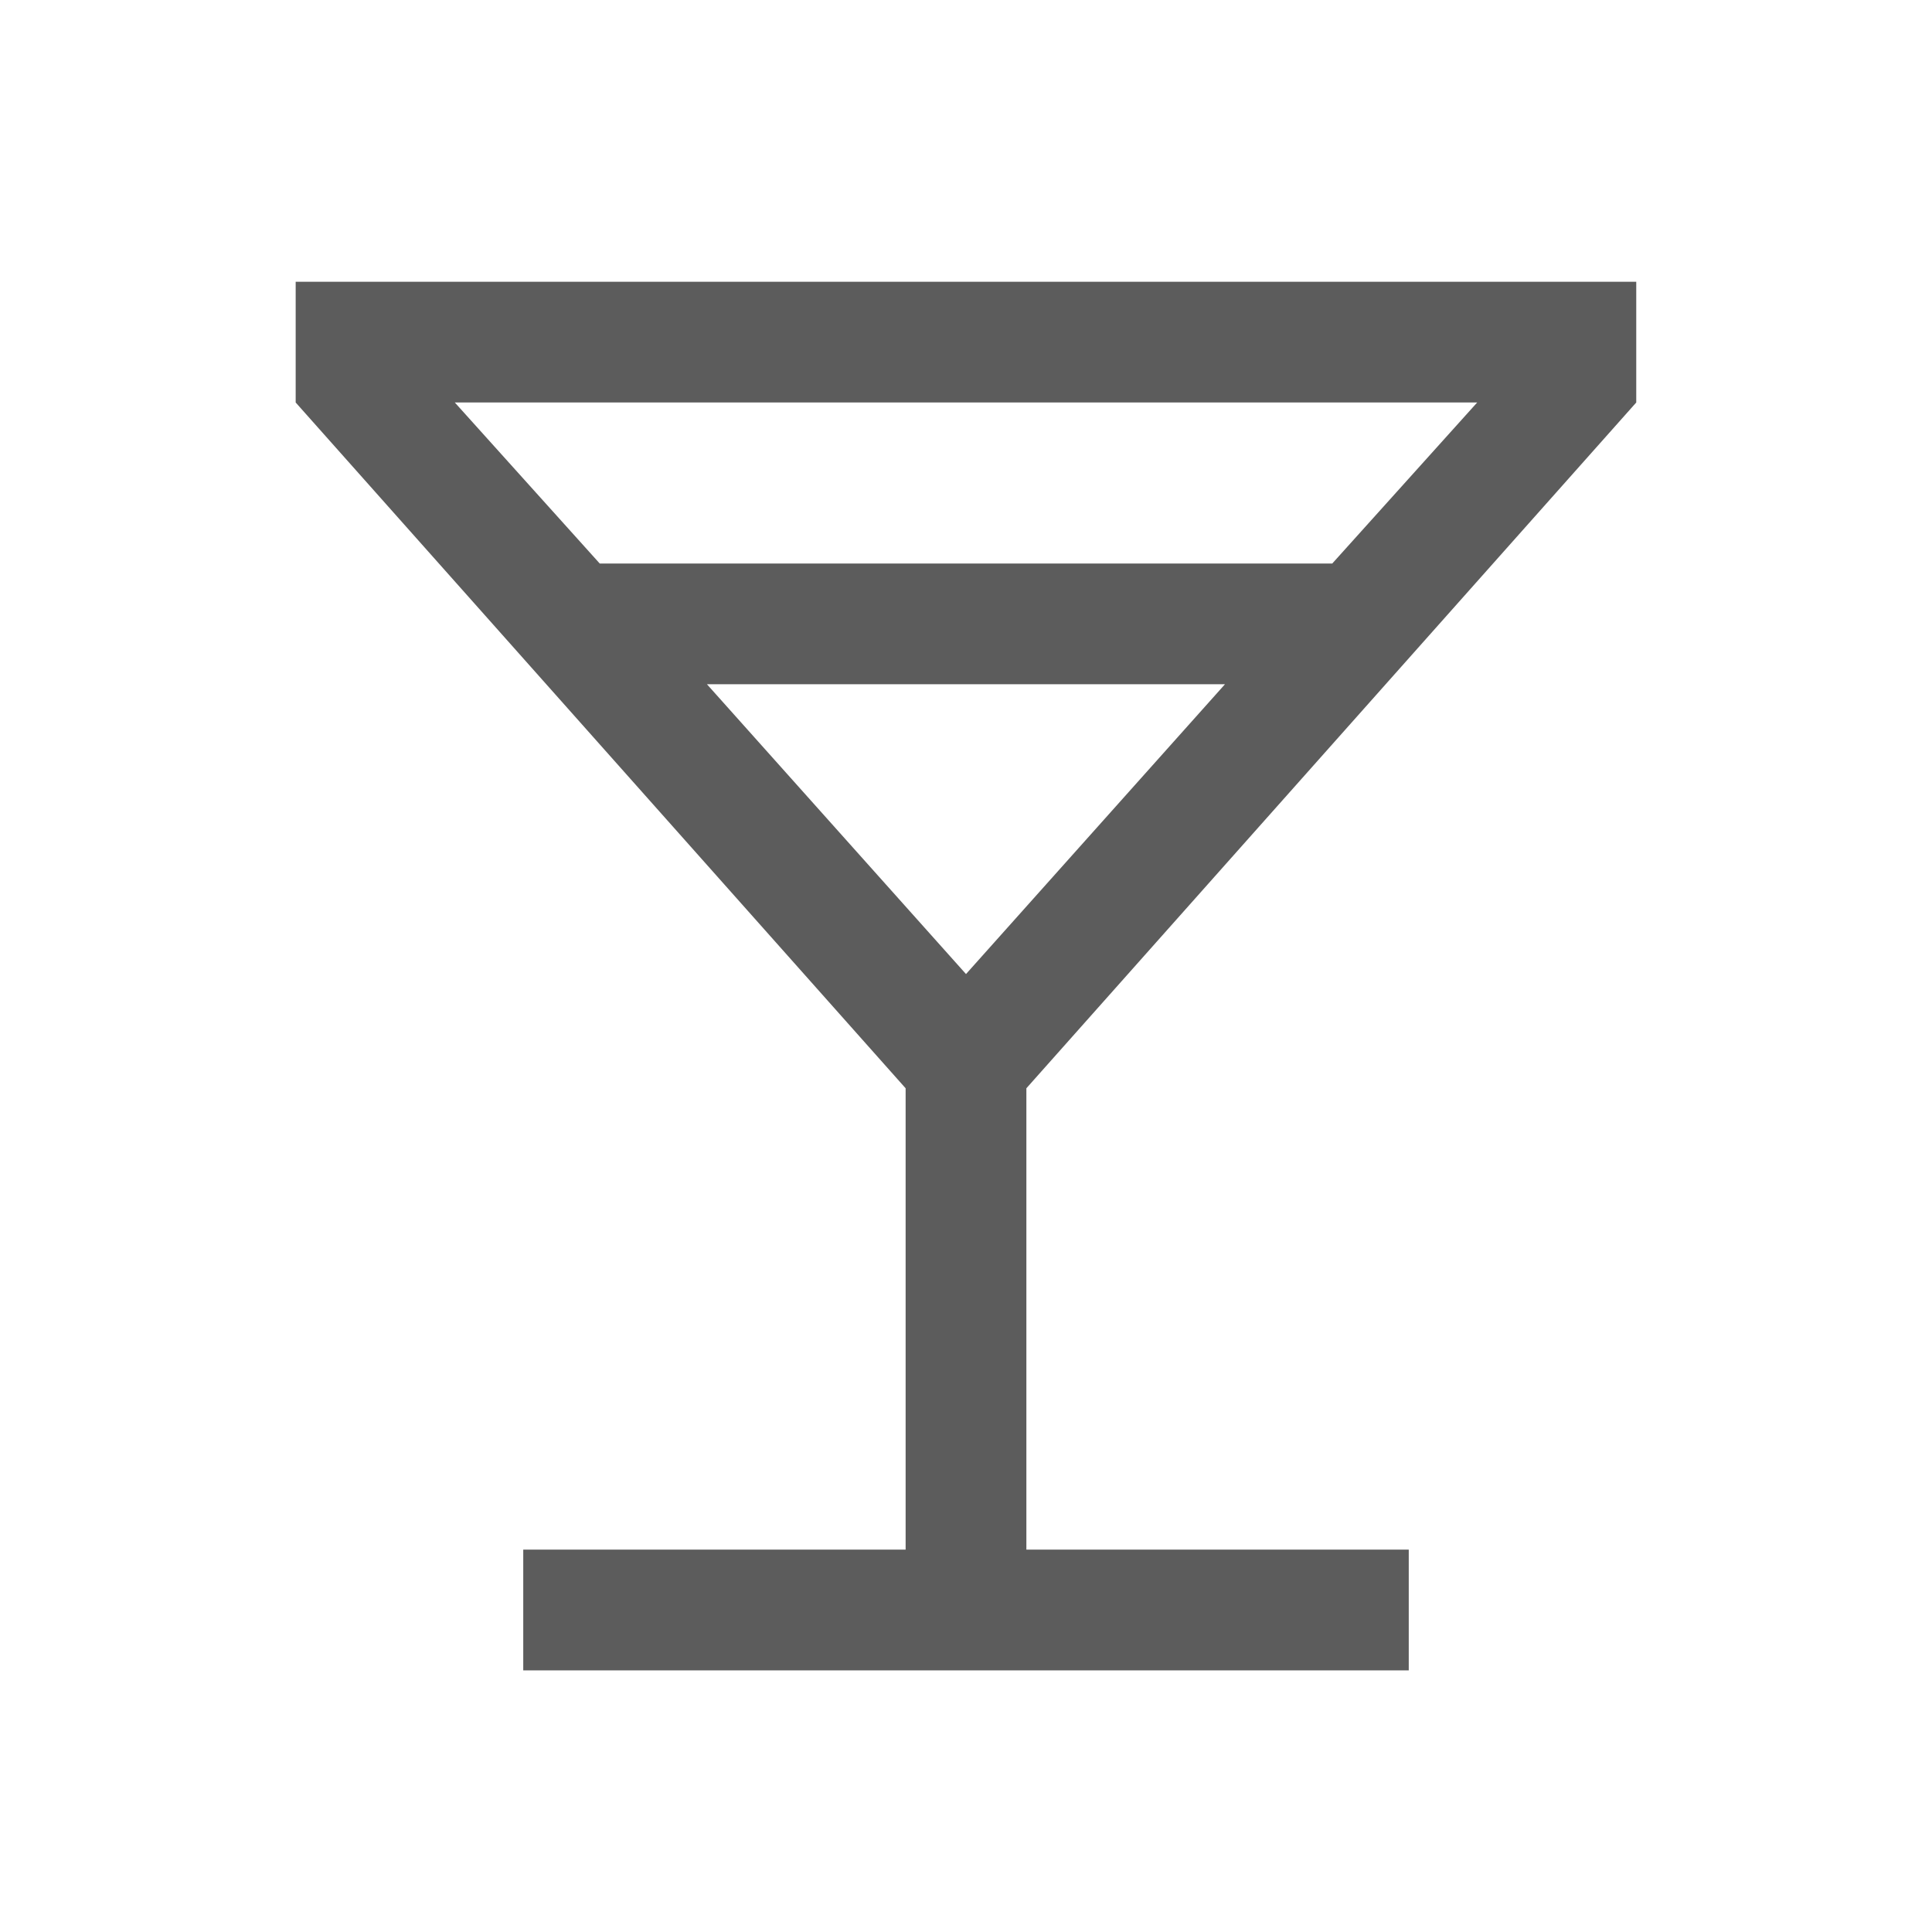 <svg width="24" height="24" viewBox="0 0 24 24" fill="none" xmlns="http://www.w3.org/2000/svg">
<mask id="mask0_74_1598" style="mask-type:alpha" maskUnits="userSpaceOnUse" x="0" y="0" width="24" height="24">
<rect width="24" height="24" fill="#D9D9D9"/>
</mask>
<g mask="url(#mask0_74_1598)">
<path d="M6.5 20.75V19.25H11.25V13.519L3.673 5V3.5H20.326V5L12.75 13.519V19.25H17.5V20.75H6.5ZM7.45 7H16.55L18.35 5H5.65L7.45 7ZM12 12.1L15.217 8.5H8.782L12 12.1Z" fill="#5C5C5C"/>
</g>
</svg>
